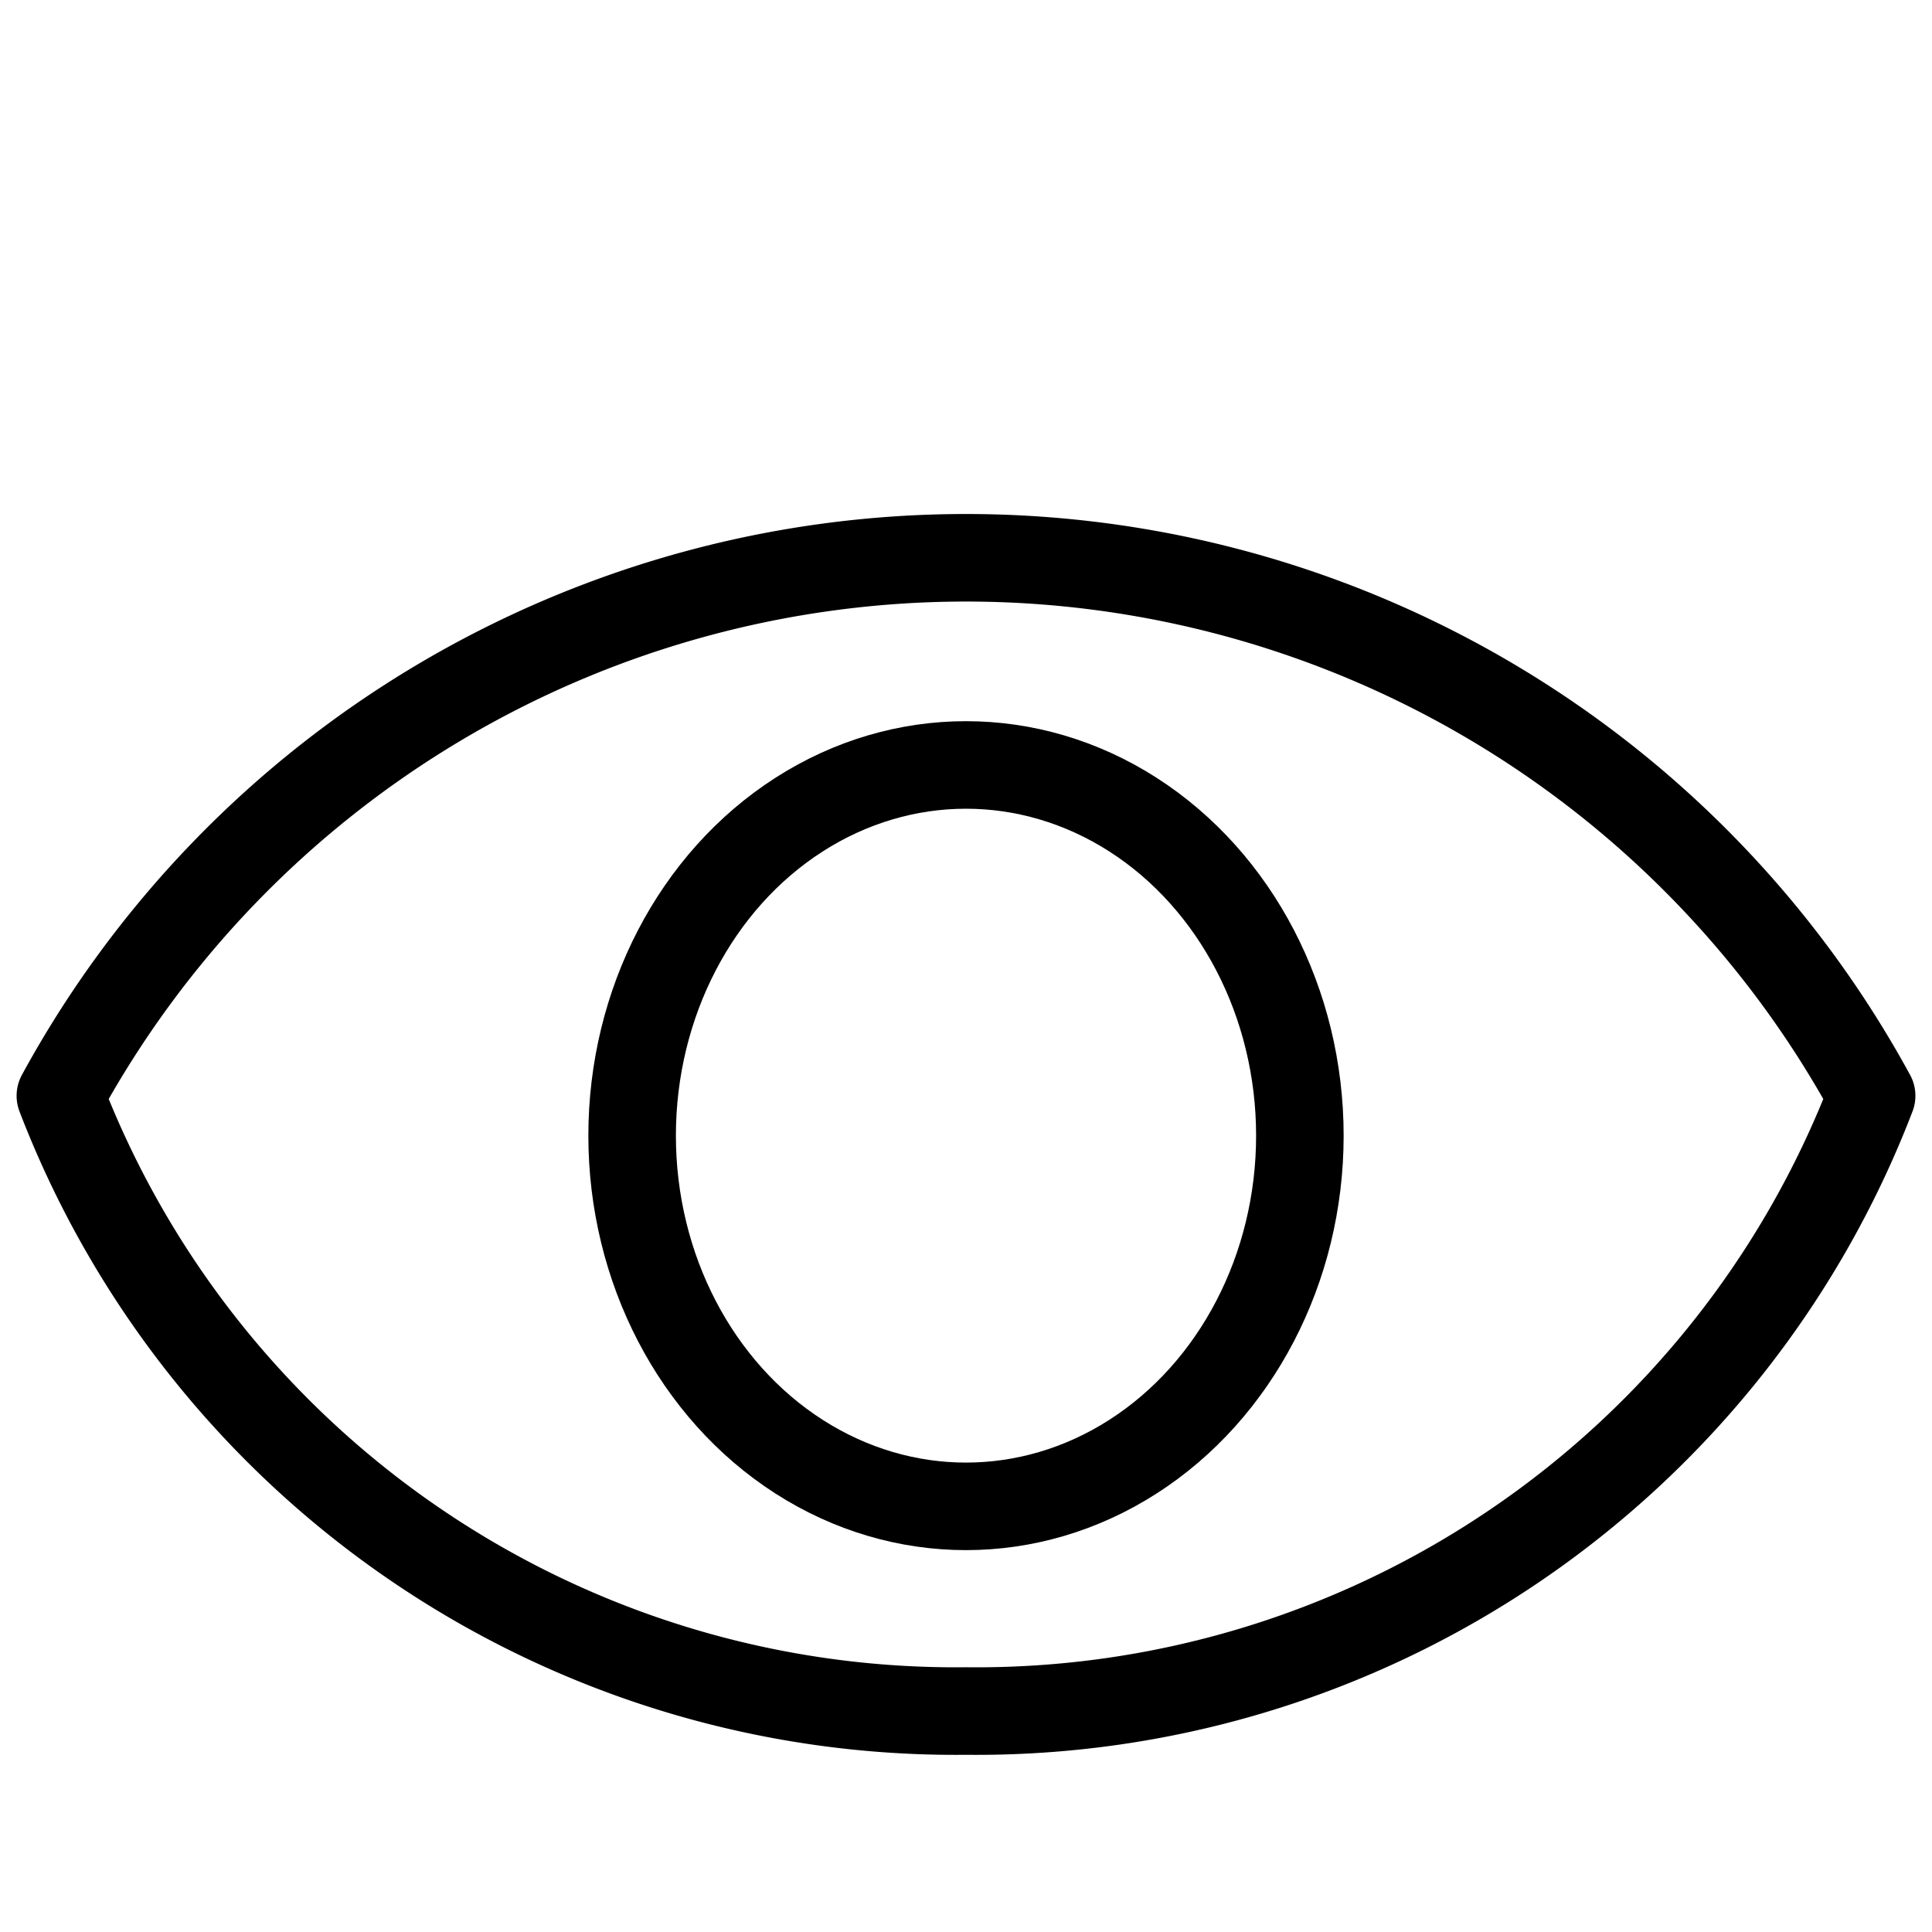 <svg id="cat-pg" xmlns="http://www.w3.org/2000/svg" viewBox="0 0 32 32"><defs><style>.cls-1{fill:none;stroke:#000000;stroke-linecap:round;stroke-linejoin:round;stroke-width:1.45px;}</style></defs><title>icon_prfl</title><path class="cls-1" d="M1,18.15a17.08,17.08,0,0,1,30,0A15.88,15.88,0,0,1,16,28.34,15.88,15.88,0,0,1,1,18.15Z"/><ellipse class="cls-1" cx="16" cy="18.81" rx="5.53" ry="6.14"/></svg>